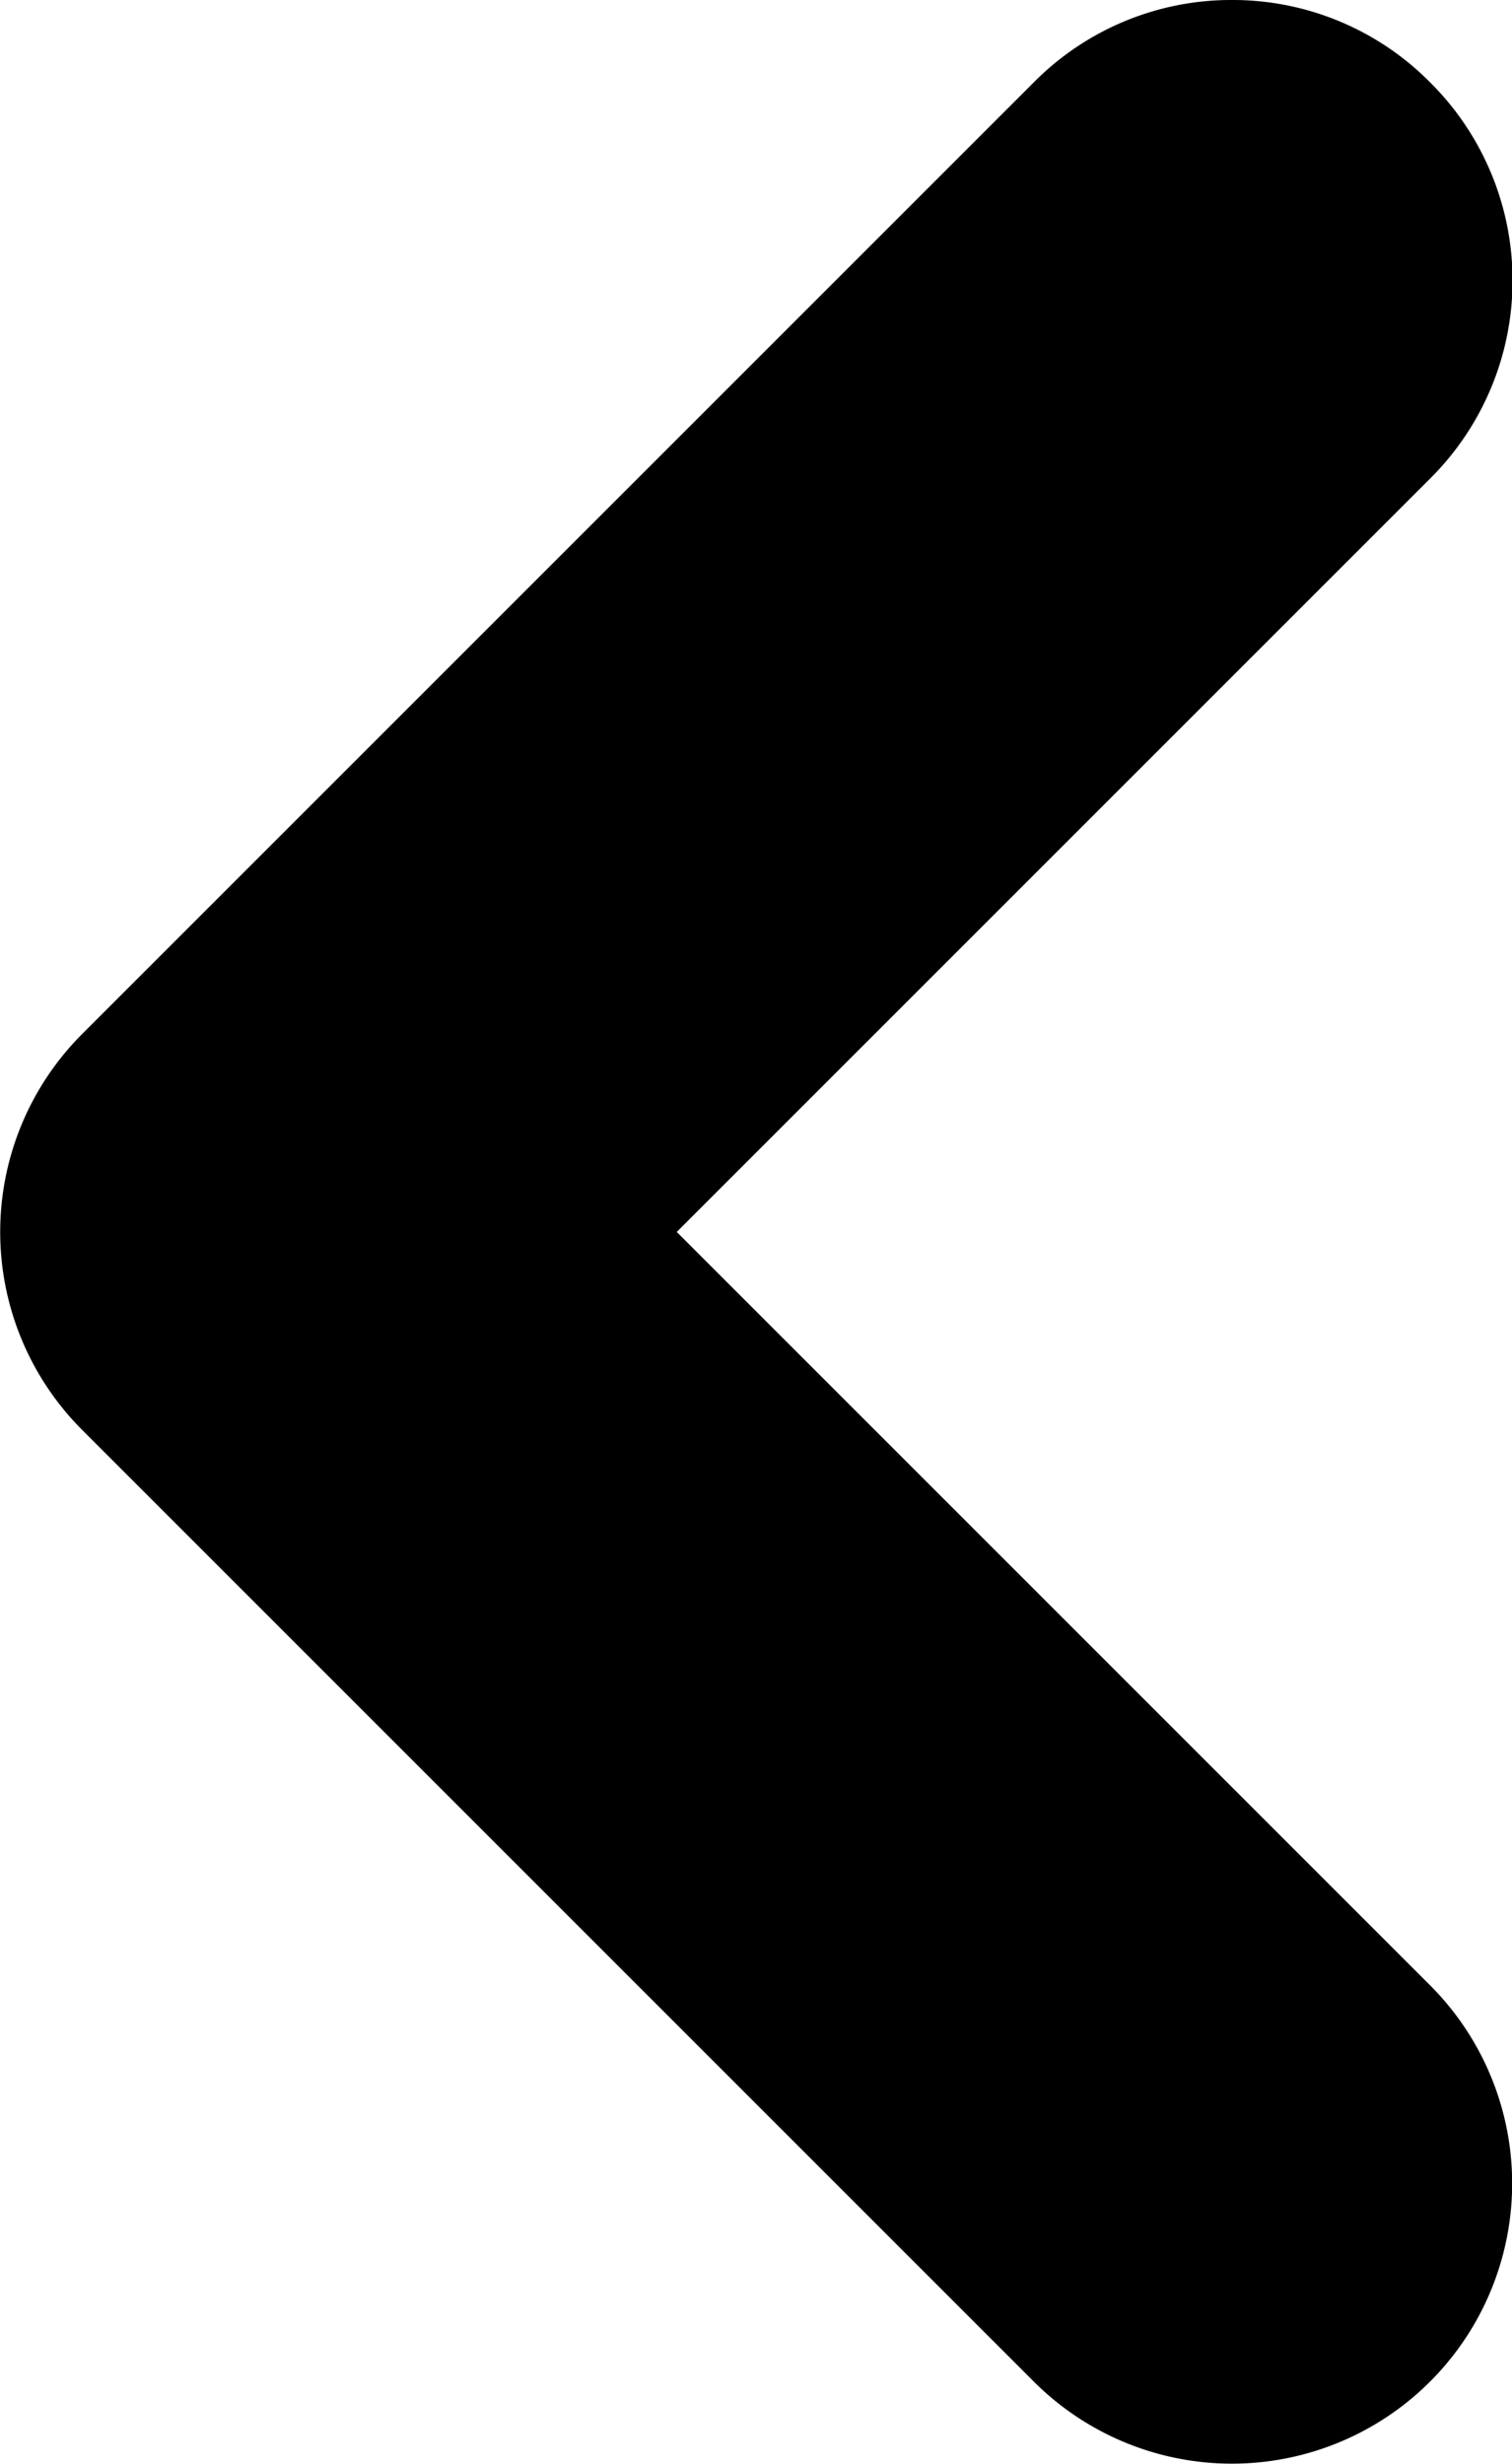 <svg id="Layer_1" data-name="Layer 1" xmlns="http://www.w3.org/2000/svg" width="18.41" height="30" viewBox="0 0 18.41 30"><title>play-icons</title><path d="M15,0a3.38,3.38,0,0,1,2.41,1,3.4,3.4,0,0,1,0,4.83L8.24,15l9.17,9.17A3.41,3.41,0,1,1,12.59,29L1,17.41a3.41,3.41,0,0,1,0-4.82L12.59,1A3.38,3.38,0,0,1,15,0Z"/></svg>
